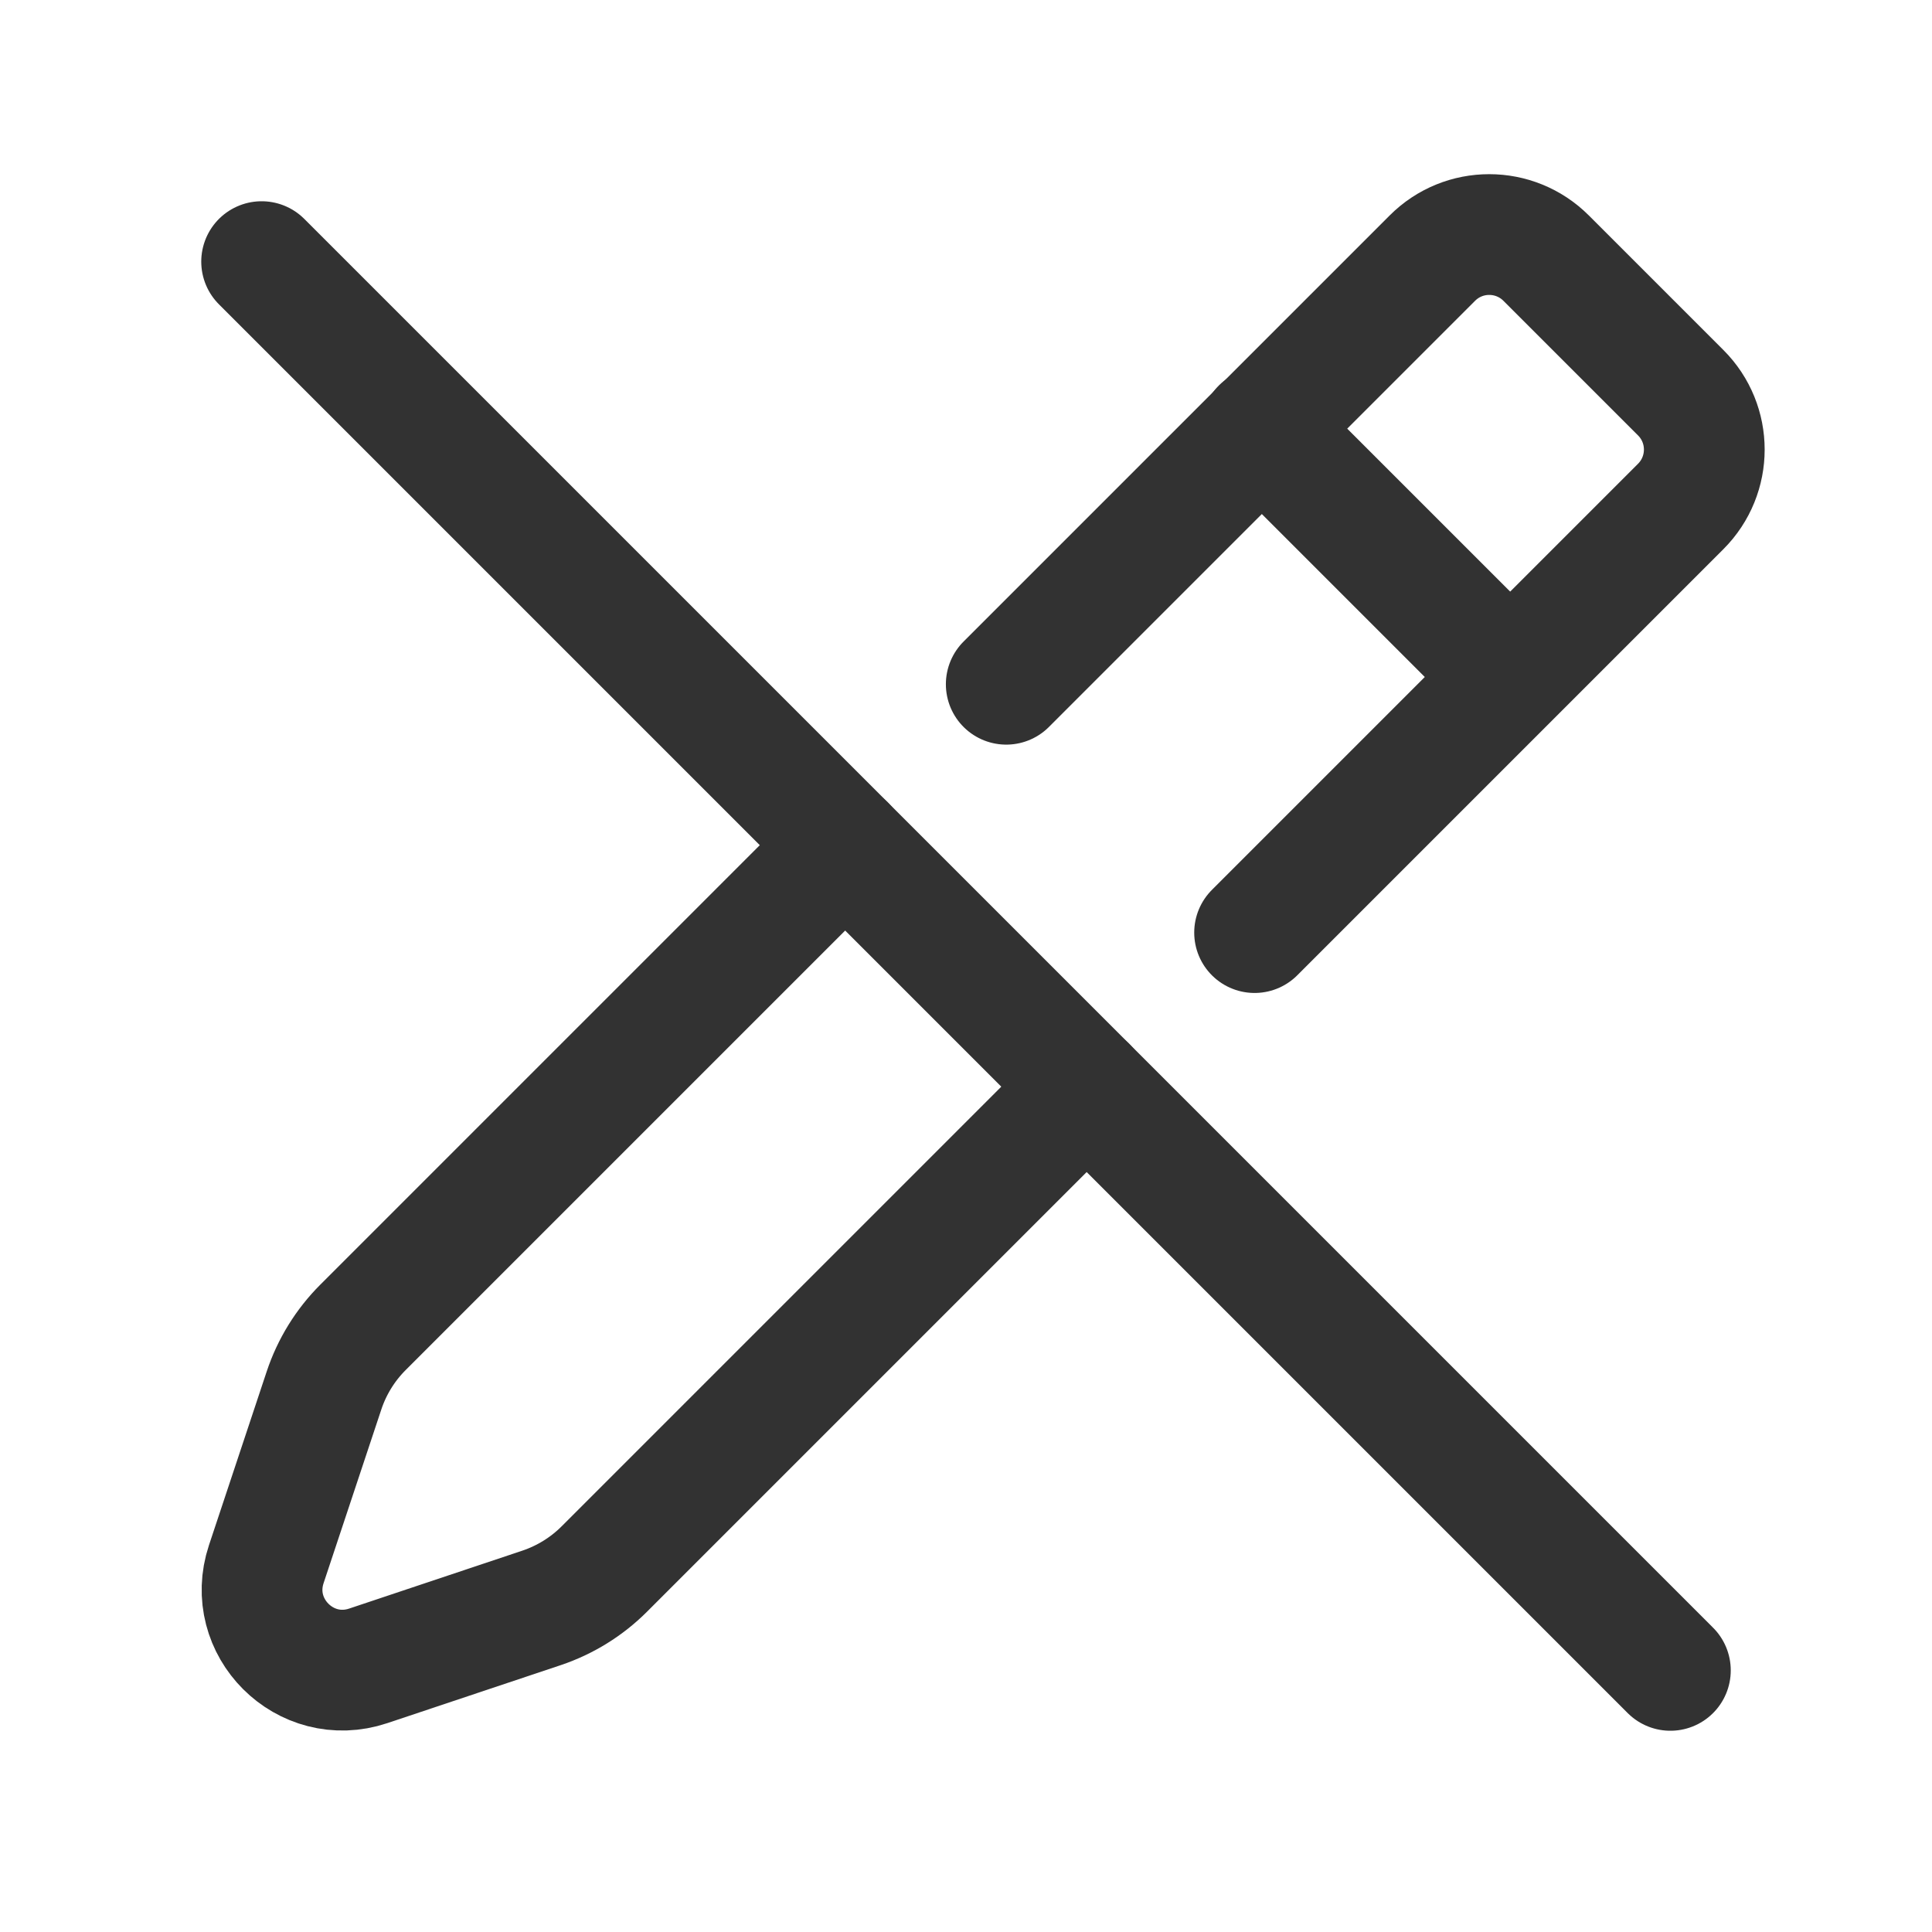 <?xml version="1.0" encoding="UTF-8"?><svg version="1.1" viewBox="0 0 24 24" xmlns="http://www.w3.org/2000/svg" xmlns:xlink="http://www.w3.org/1999/xlink"><!--Generated by IJSVG (https://github.com/iconjar/IJSVG)--><g fill="none"><path d="M0,0h24v24h-24Z"></path><path stroke="#323232" stroke-linecap="round" stroke-linejoin="round" stroke-width="1.5" d="M13.499,13.499l-5.992,5.992c-0.219,0.219 -0.486,0.384 -0.78,0.483l-2.153,0.72c-0.782,0.261 -1.526,-0.482 -1.266,-1.264l0.717,-2.157c0.098,-0.295 0.264,-0.564 0.484,-0.784l5.99,-5.99"></path><path stroke="#323232" stroke-linecap="round" stroke-linejoin="round" stroke-width="1.5" d="M18.67,8.32l-3,-3"></path><path stroke="#323232" stroke-linecap="round" stroke-linejoin="round" stroke-width="1.5" d="M3.25,3.25l17.5,17.5"></path><path stroke="#323232" stroke-linecap="round" stroke-linejoin="round" stroke-width="1.5" d="M15.585,11.585l5.293,-5.293c0.391,-0.391 0.391,-1.024 0,-1.414l-1.671,-1.671c-0.391,-0.391 -1.024,-0.391 -1.414,0l-5.293,5.293"></path></g></svg>